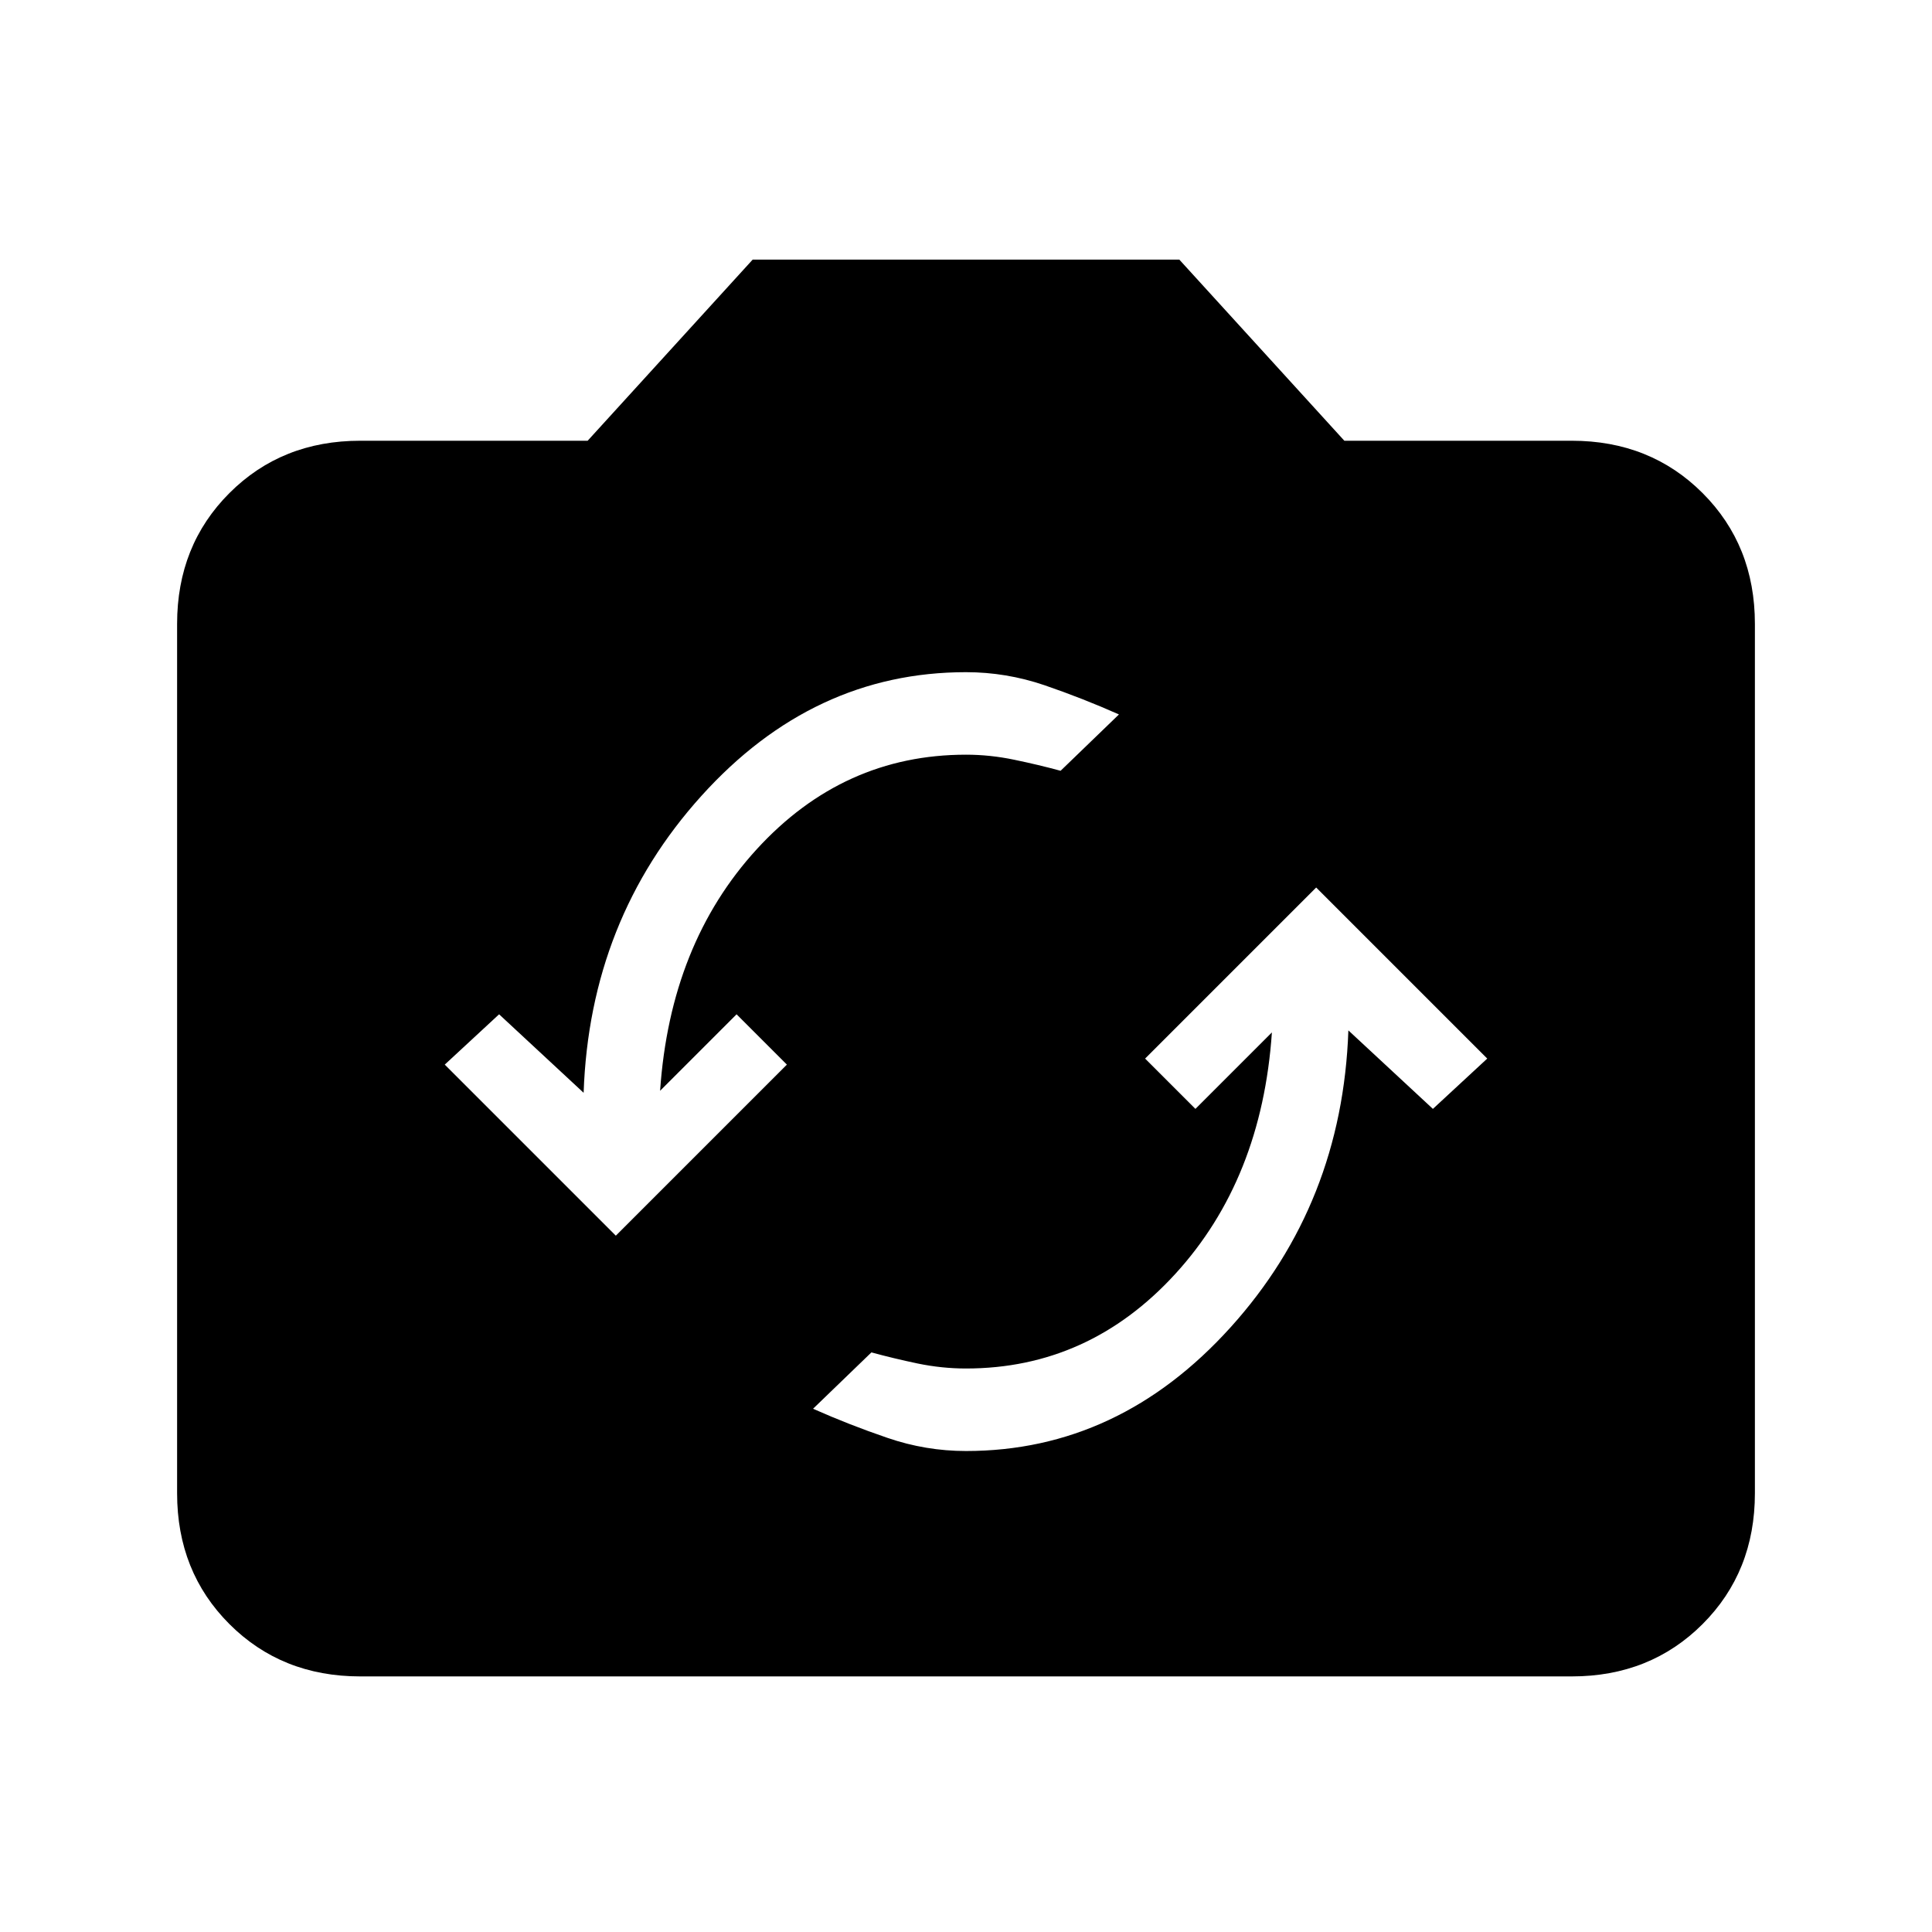 <svg xmlns="http://www.w3.org/2000/svg" height="24" width="24"><path d="M16.35 11.025 14.225 13.15 14.85 13.775 15.8 12.825Q15.675 14.65 14.6 15.825Q13.525 17 12 17Q11.7 17 11.4 16.938Q11.1 16.875 10.825 16.8L10.1 17.5Q10.55 17.7 11.025 17.862Q11.5 18.025 12 18.025Q13.9 18.025 15.288 16.487Q16.675 14.95 16.75 12.8L17.8 13.775L18.475 13.15ZM7.65 15.35 9.775 13.225 9.15 12.6 8.2 13.55Q8.325 11.725 9.4 10.55Q10.475 9.375 12 9.375Q12.3 9.375 12.6 9.438Q12.9 9.5 13.175 9.575L13.9 8.875Q13.45 8.675 12.975 8.512Q12.5 8.35 12 8.35Q10.1 8.35 8.713 9.887Q7.325 11.425 7.25 13.575L6.2 12.6L5.525 13.225ZM4.475 20.825Q3.5 20.825 2.85 20.175Q2.2 19.525 2.2 18.55V7.75Q2.2 6.775 2.85 6.125Q3.5 5.475 4.475 5.475H7.3L9.35 3.225H14.65L16.7 5.475H19.525Q20.5 5.475 21.15 6.125Q21.8 6.775 21.8 7.75V18.55Q21.8 19.525 21.15 20.175Q20.5 20.825 19.525 20.825Z"/></svg>
